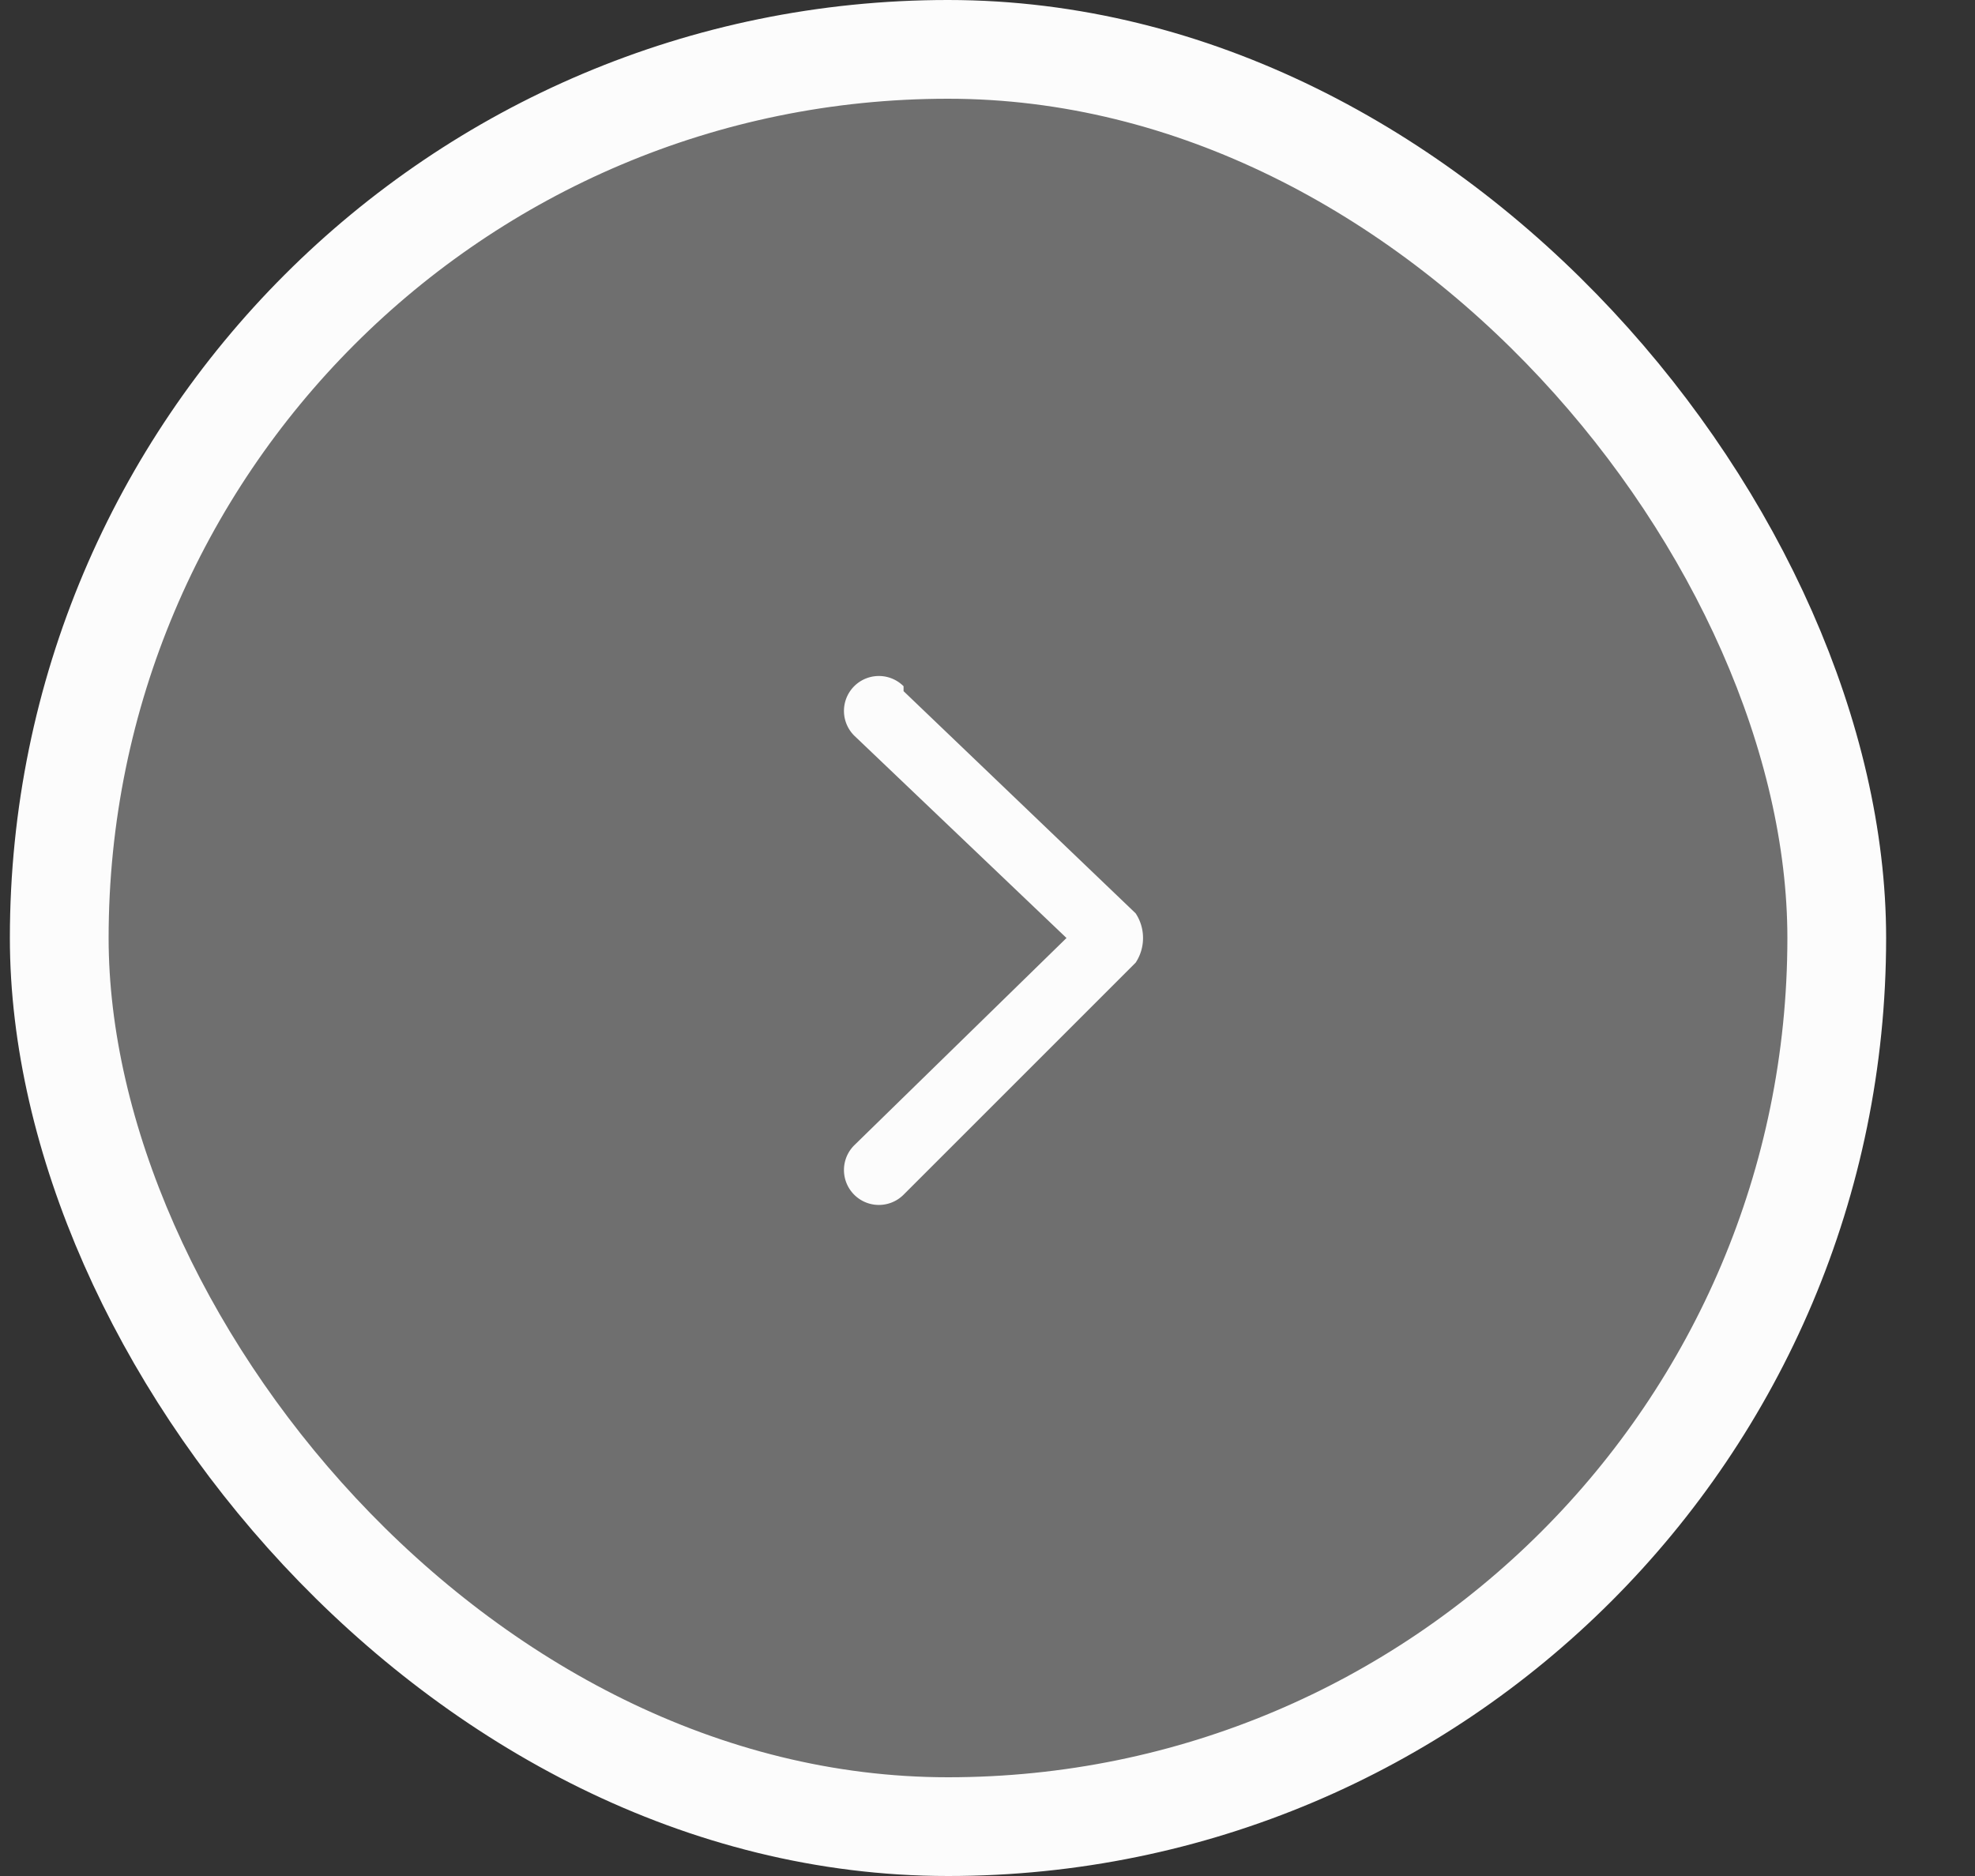 <svg xmlns="http://www.w3.org/2000/svg" width="40" height="38" fill="none"><rect width="100%" height="100%" fill="#333333" stroke="none"/><rect width="36" height="36" x="1.2" y="1" fill="#FCFCFC" fill-opacity=".3" rx="18"/><path fill="#FCFCFC" fill-rule="evenodd" d="M18.3 13.9a.7.7 0 0 0-1 1l4.3 4.1-4.3 4.2a.7.7 0 0 0 1 1l4.7-4.7c.2-.3.2-.7 0-1L18.3 14Z" clip-rule="evenodd"/><rect width="36" height="36" x="1.2" y="1" stroke="#FCFCFC" stroke-width="2" rx="18"/></svg>